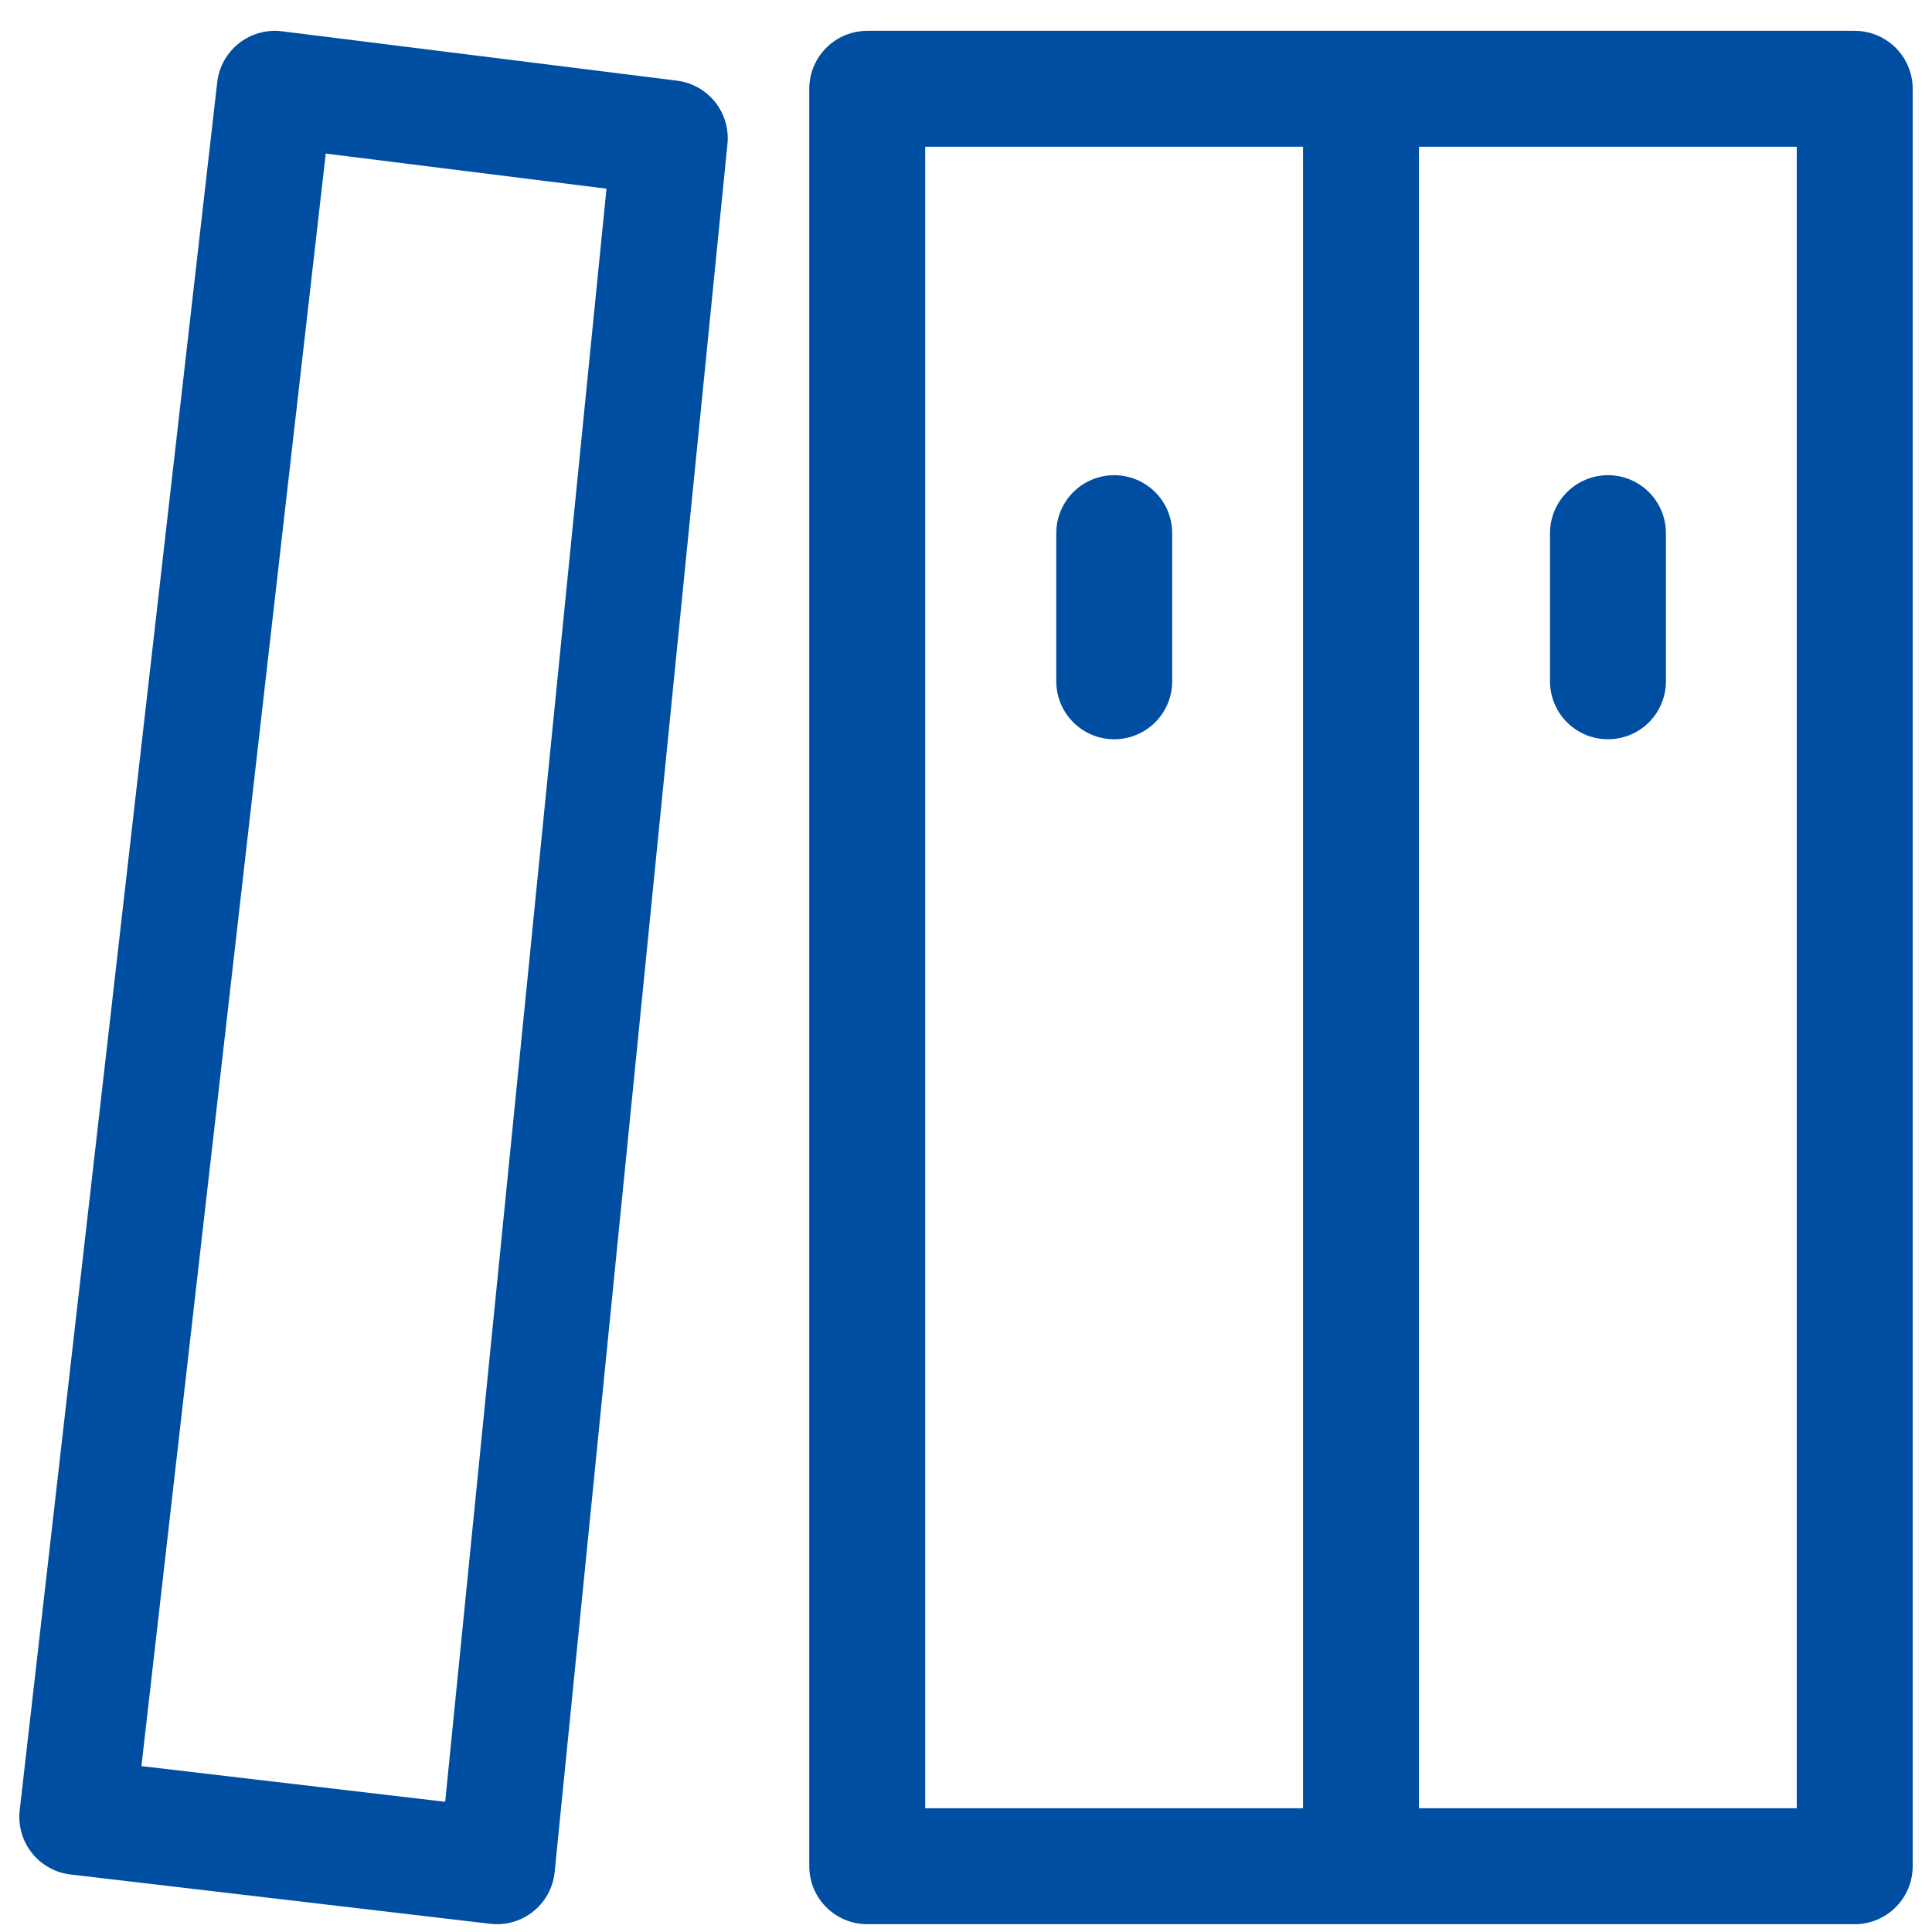 <svg width="25" height="25" viewBox="0 0 25 25" fill="none" xmlns="http://www.w3.org/2000/svg">
<path d="M17.611 1.149H11.222V24.149H17.611M17.611 1.149V24.149M17.611 1.149H24V24.149H17.611M3.556 1.149L8.667 1.788L6.431 24.149L1 23.511L3.556 1.149Z" stroke="#004EA2" stroke-width="1.5" stroke-linejoin="round"/>
<path d="M20.807 8.816V6.899M14.418 8.816V6.899" stroke="#004EA2" stroke-width="1.5" stroke-linecap="round" stroke-linejoin="round"/>
</svg>
